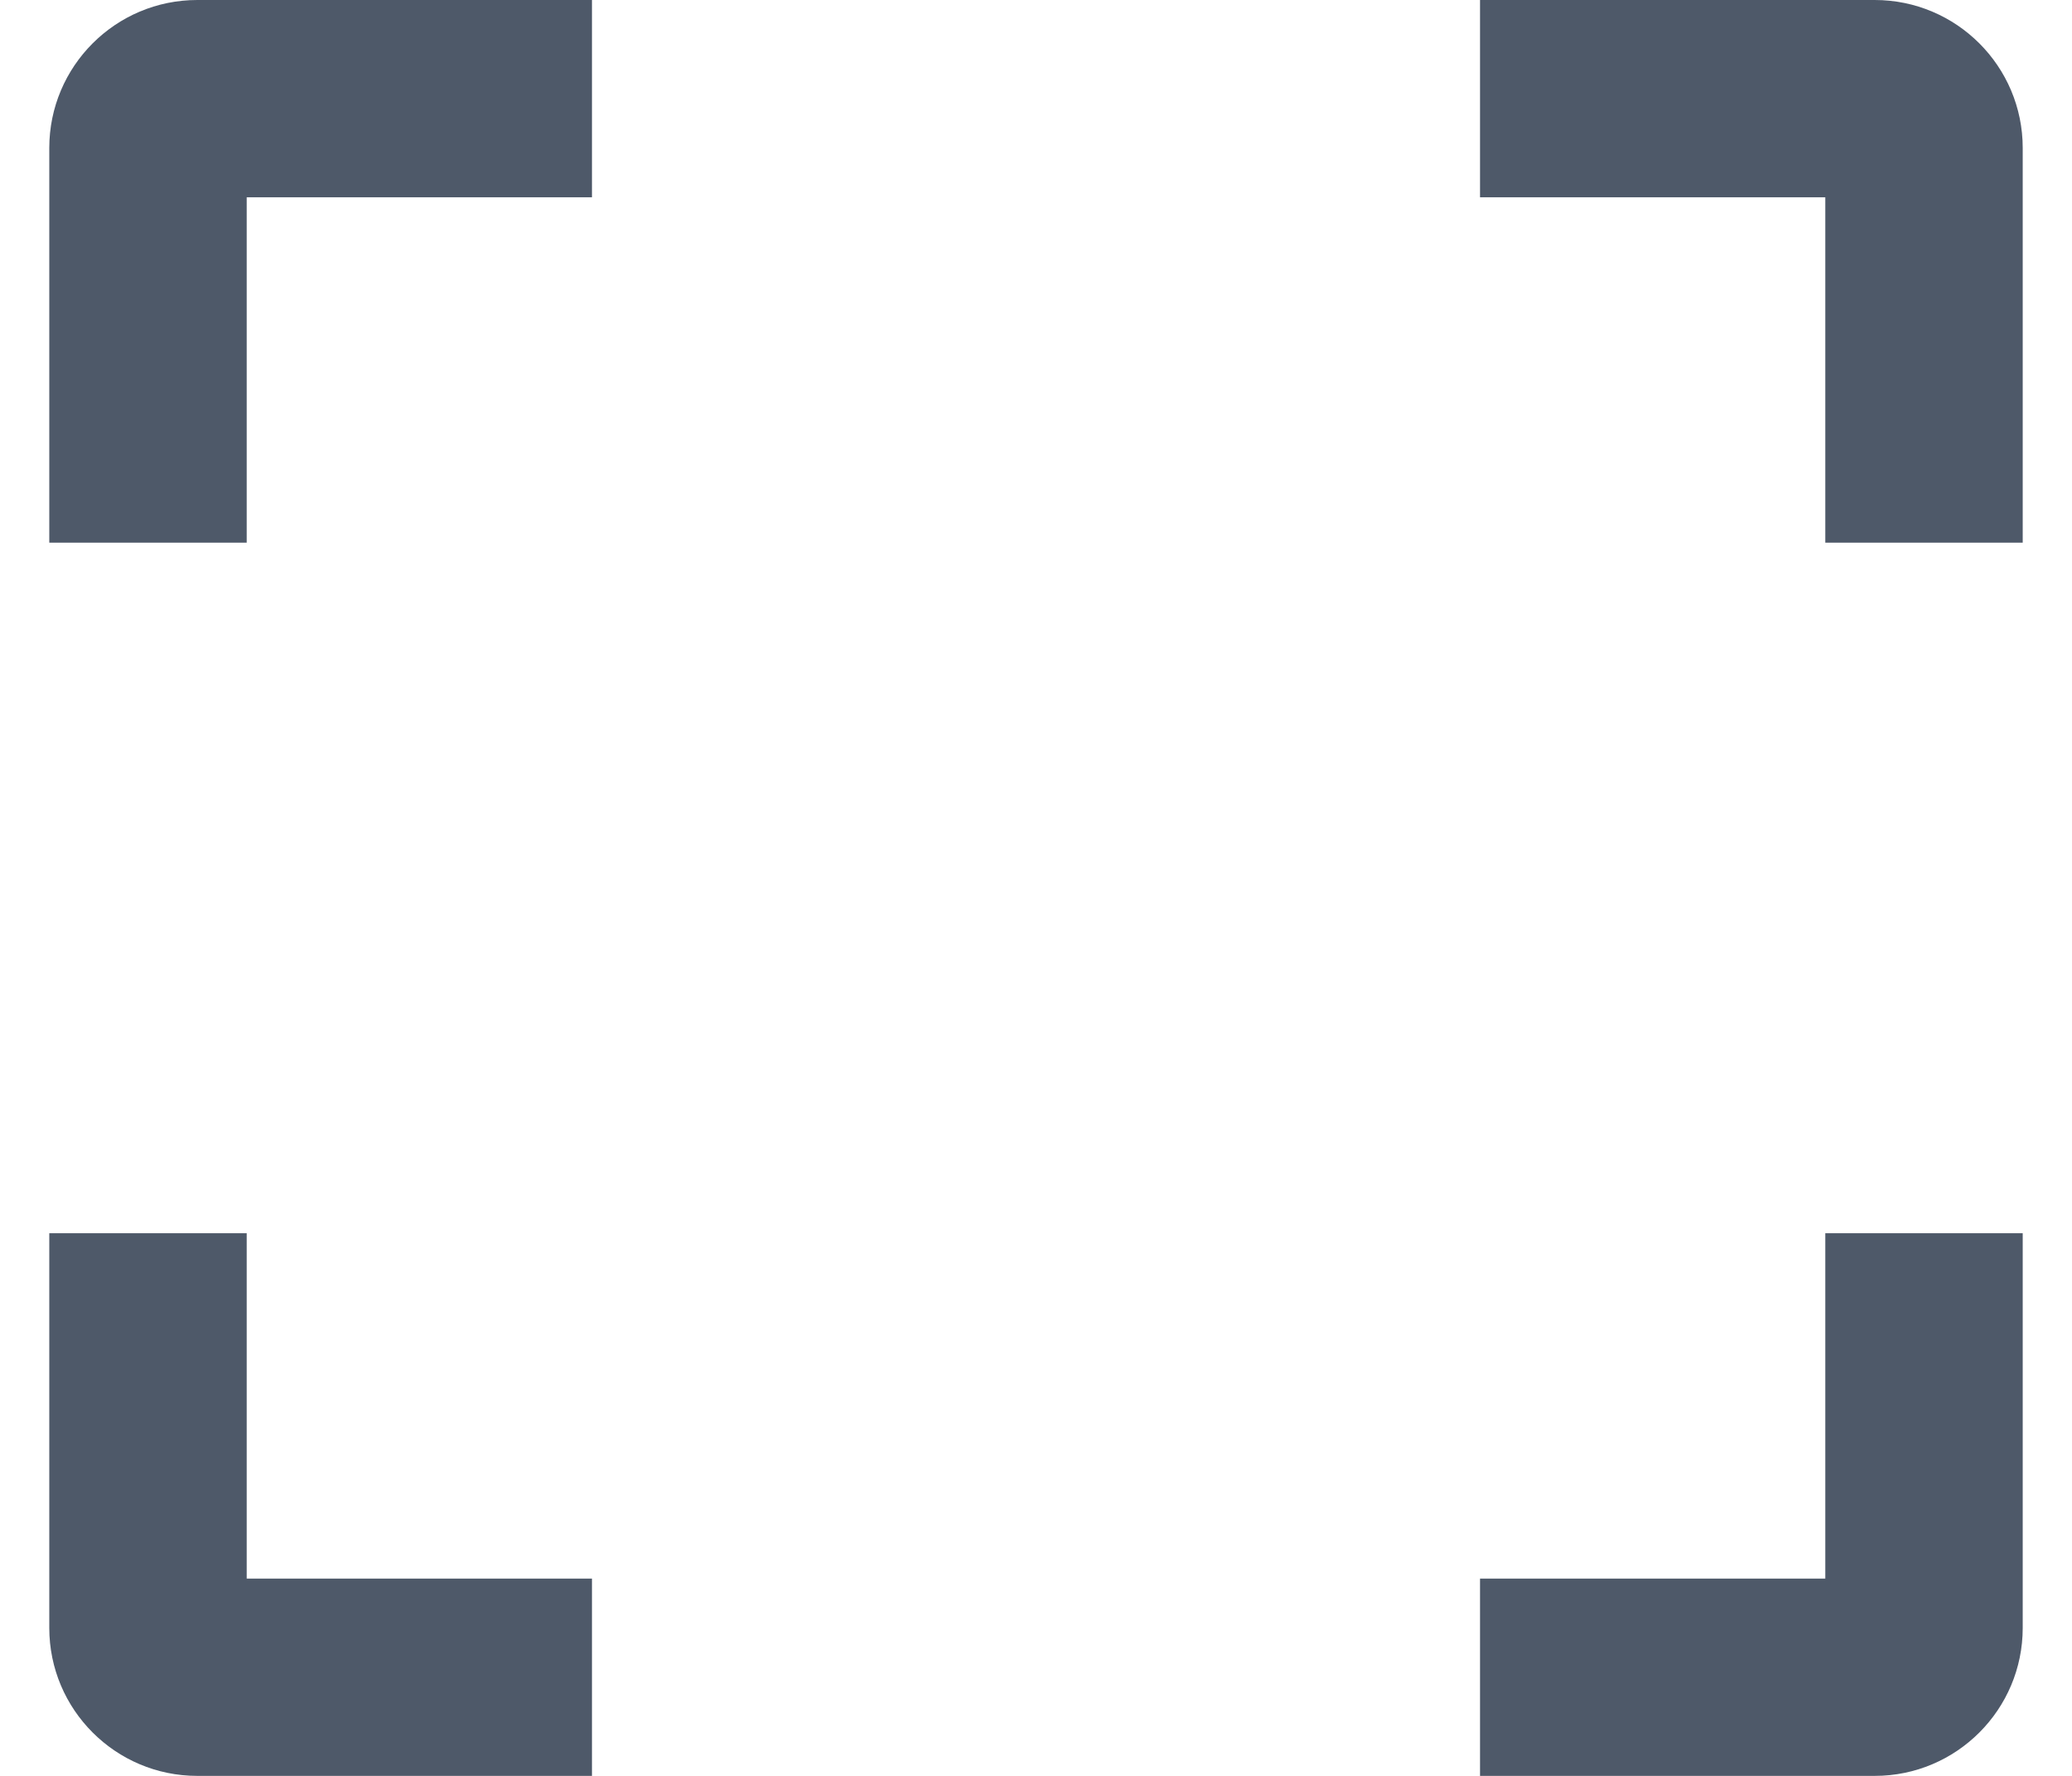 <svg width="14" height="12" viewBox="0 0 14 12" fill="none" xmlns="http://www.w3.org/2000/svg">
<path fill-rule="evenodd" clip-rule="evenodd" d="M12.333 1.333H10V0H12.667C13.219 0 13.667 0.448 13.667 1V3.667H12.333V1.333ZM4 0H1.333C0.781 0 0.333 0.448 0.333 1V3.667H1.667V1.333H4V0ZM13.667 11V8.333H12.333V10.667H10V12H12.667C13.219 12 13.667 11.552 13.667 11ZM1.667 10.667V8.333H0.333V11C0.333 11.552 0.781 12 1.333 12H4V10.667H1.667Z" fill="#4E5969"/>
</svg>
